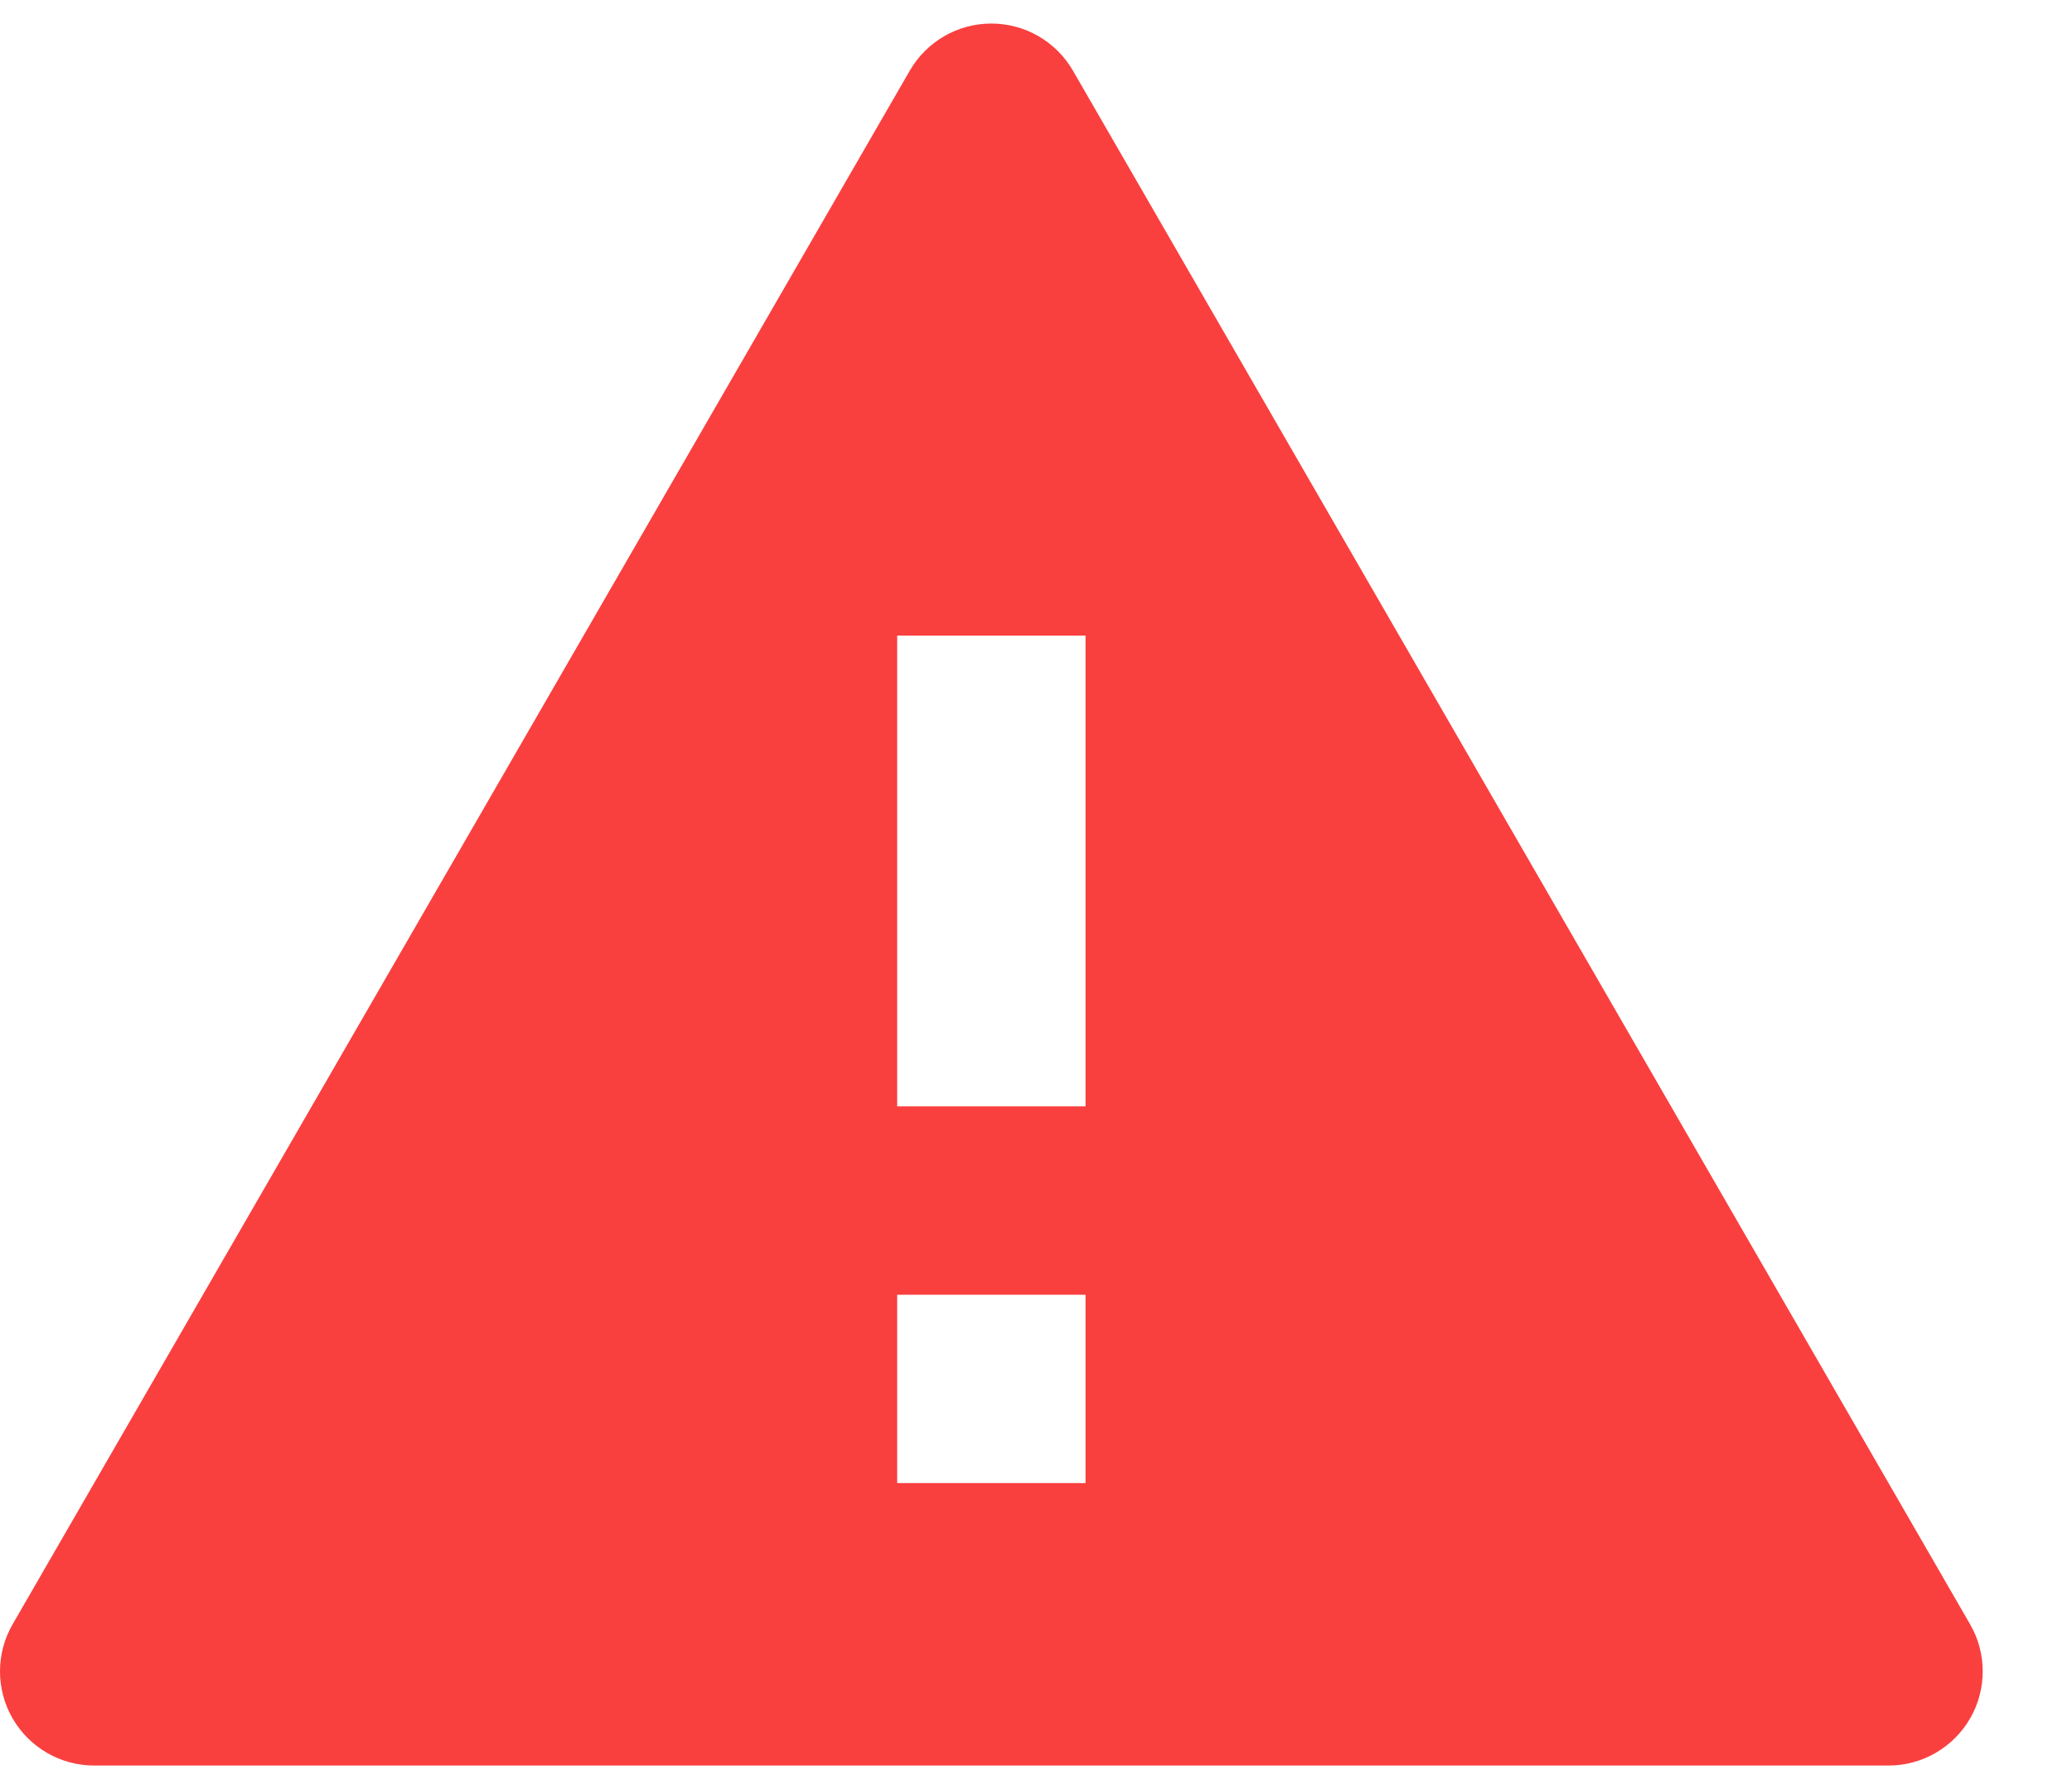 <svg width="22" height="19" viewBox="0 0 22 19" fill="none" xmlns="http://www.w3.org/2000/svg">
<path d="M11.392 0.75L20.918 17.25C21.006 17.402 21.052 17.574 21.052 17.75C21.052 17.925 21.006 18.098 20.918 18.25C20.83 18.402 20.704 18.528 20.552 18.616C20.4 18.704 20.227 18.75 20.052 18.75H1C0.824 18.75 0.652 18.704 0.5 18.616C0.348 18.528 0.222 18.402 0.134 18.25C0.046 18.098 -1.11483e-06 17.925 0 17.75C1.11487e-06 17.574 0.046 17.402 0.134 17.25L9.66 0.75C9.748 0.598 9.874 0.472 10.026 0.384C10.178 0.296 10.35 0.25 10.526 0.25C10.701 0.25 10.874 0.296 11.026 0.384C11.178 0.472 11.304 0.598 11.392 0.75ZM9.526 13.75V15.75H11.526V13.75H9.526ZM9.526 6.75V11.75H11.526V6.75H9.526Z" fill="#FA3F3F"/>
</svg>
